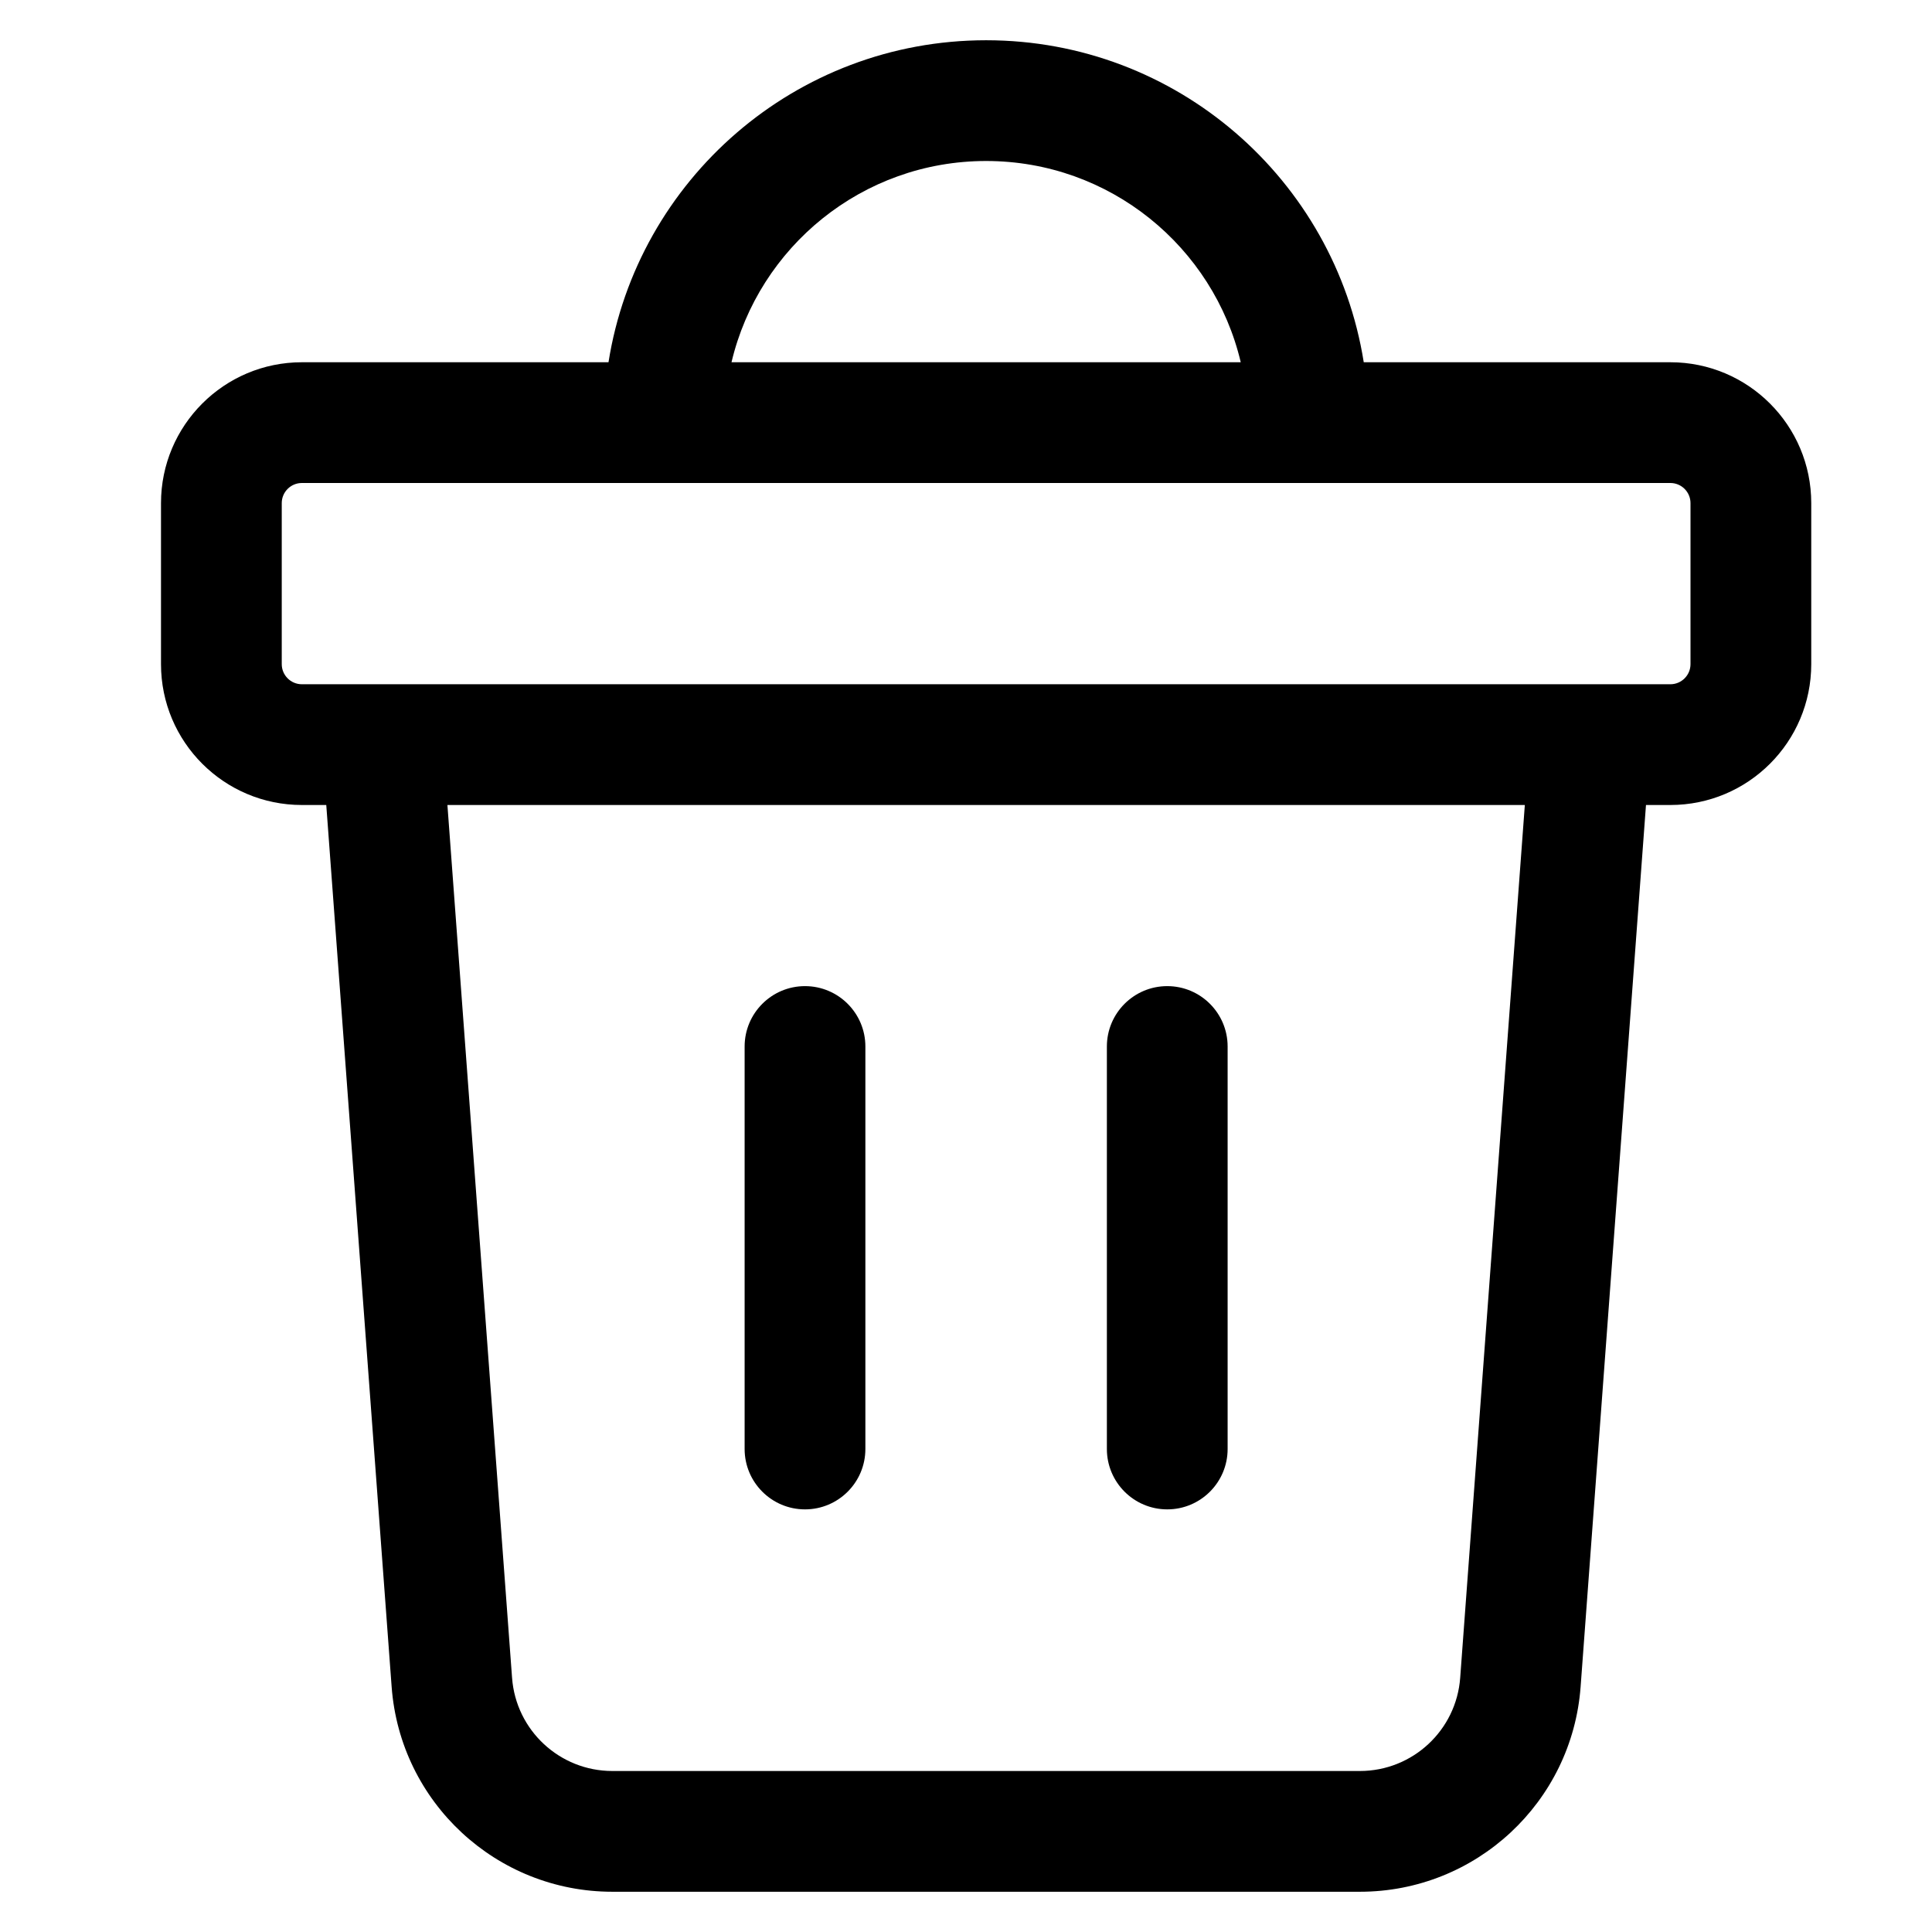 <svg width="24" height="24" viewBox="0 0 24 24" fill="none" xmlns="http://www.w3.org/2000/svg">
<path d="M10 12.25C10.414 12.25 10.75 12.586 10.75 13V18C10.75 18.414 10.414 18.75 10 18.75C9.586 18.75 9.25 18.414 9.25 18V13C9.25 12.586 9.586 12.25 10 12.25Z" fill="black"/>
<path d="M13.75 13C13.75 12.586 14.086 12.25 14.5 12.25C14.914 12.25 15.25 12.586 15.25 13V18C15.25 18.414 14.914 18.75 14.5 18.75C14.086 18.75 13.75 18.414 13.75 18V13Z" fill="black"/>
<path fill-rule="evenodd" clip-rule="evenodd" d="M7.559 4.5H3.75C2.784 4.5 2 5.284 2 6.25V8.25C2 9.217 2.784 10 3.75 10H4.053L4.865 20.953C4.971 22.389 6.167 23.5 7.607 23.5H16.893C18.333 23.5 19.529 22.389 19.635 20.953L20.447 10H20.75C21.716 10 22.5 9.217 22.5 8.25V6.25C22.5 5.284 21.716 4.5 20.75 4.5H16.941C16.581 2.233 14.618 0.5 12.25 0.5C9.882 0.5 7.918 2.233 7.559 4.5ZM15.413 4.5C15.075 3.067 13.787 2 12.25 2C10.713 2 9.426 3.067 9.087 4.5H15.413ZM3.75 8.5H20.75C20.888 8.5 21 8.388 21 8.25V6.25C21 6.112 20.888 6 20.75 6H3.75C3.612 6 3.5 6.112 3.5 6.25V8.25C3.5 8.388 3.612 8.5 3.75 8.5ZM18.139 20.842L18.942 10H5.558L6.361 20.842C6.409 21.495 6.953 22 7.607 22H16.893C17.547 22 18.091 21.495 18.139 20.842Z" fill="black"/>
</svg>
